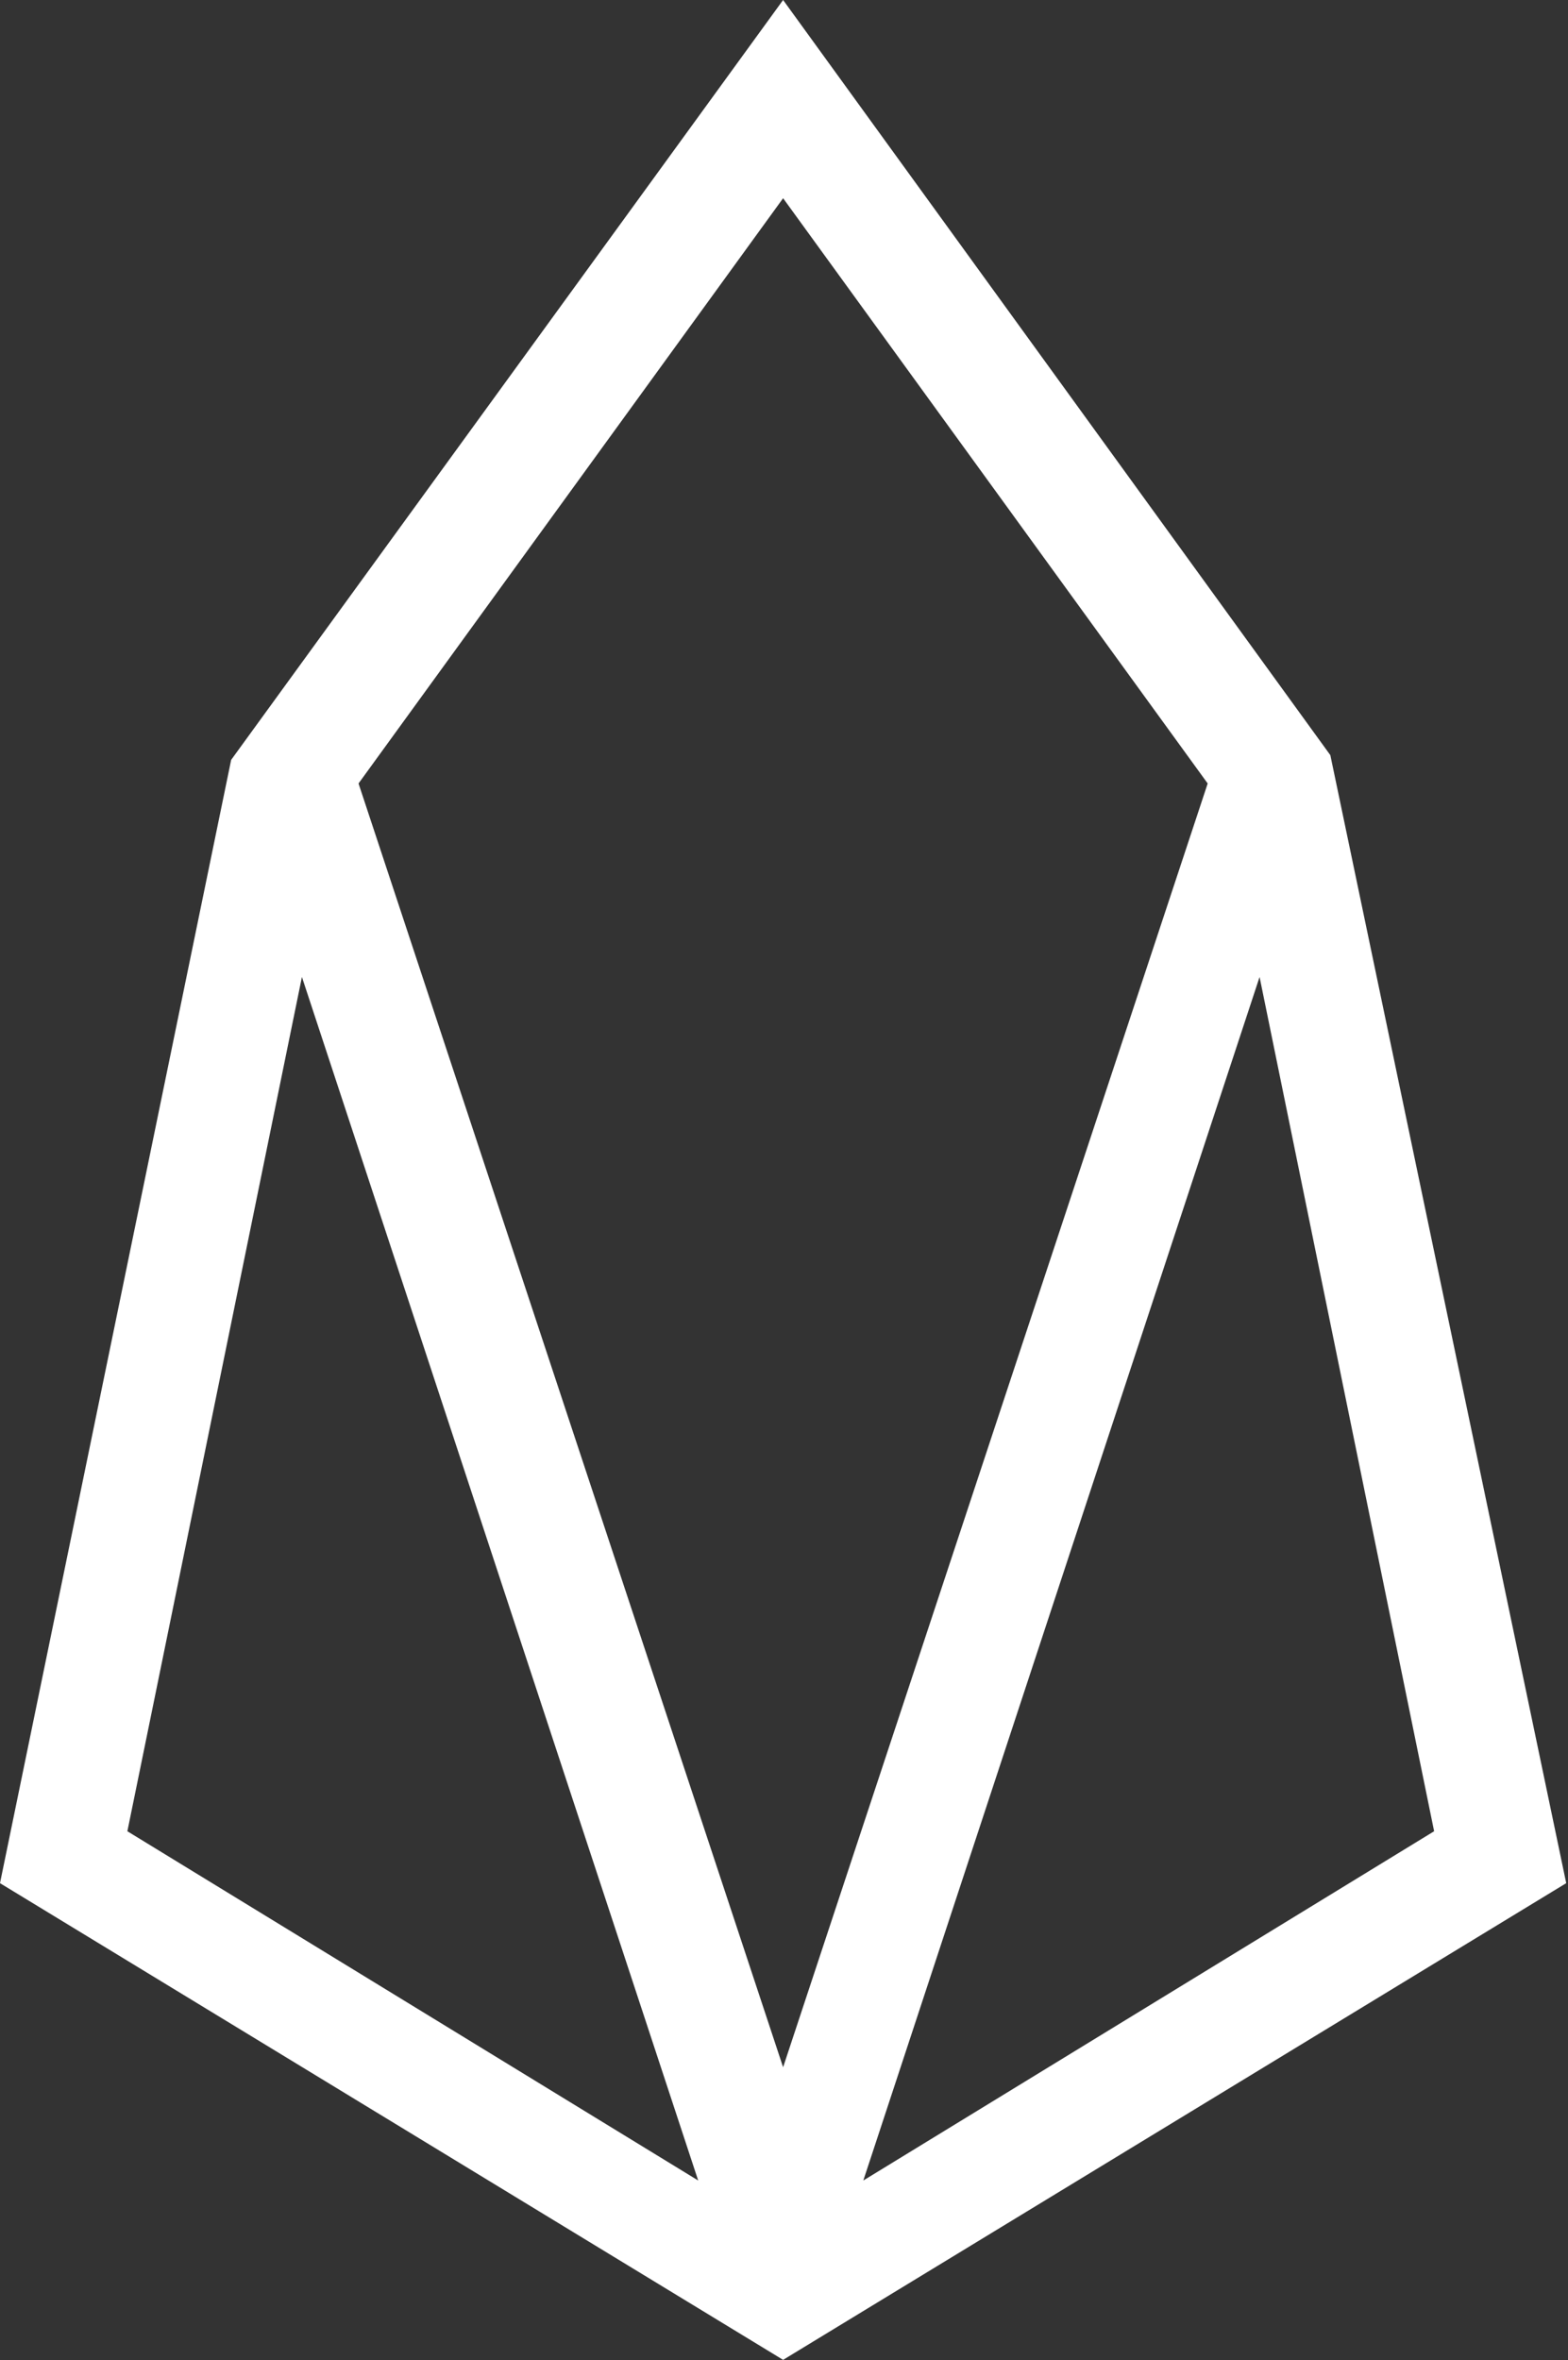 <svg viewBox="0 0 450 677" fill="none" xmlns="http://www.w3.org/2000/svg">
<rect x="0" y="0" width="450" height="677" fill="#333333" stroke="none"/>
<path d="M224.744 0L66.34 217.975L0 540.198L224.744 676.94L449.488 540.198L381.794 216.621L224.744 0ZM36.555 525.305L86.648 280.253L200.374 625.493L36.555 525.305ZM102.895 224.744L224.744 56.863L346.593 224.744L224.744 592.999L102.895 224.744ZM247.76 625.493L361.486 280.253L411.579 525.305L247.76 625.493Z" fill="white"/>
</svg>

